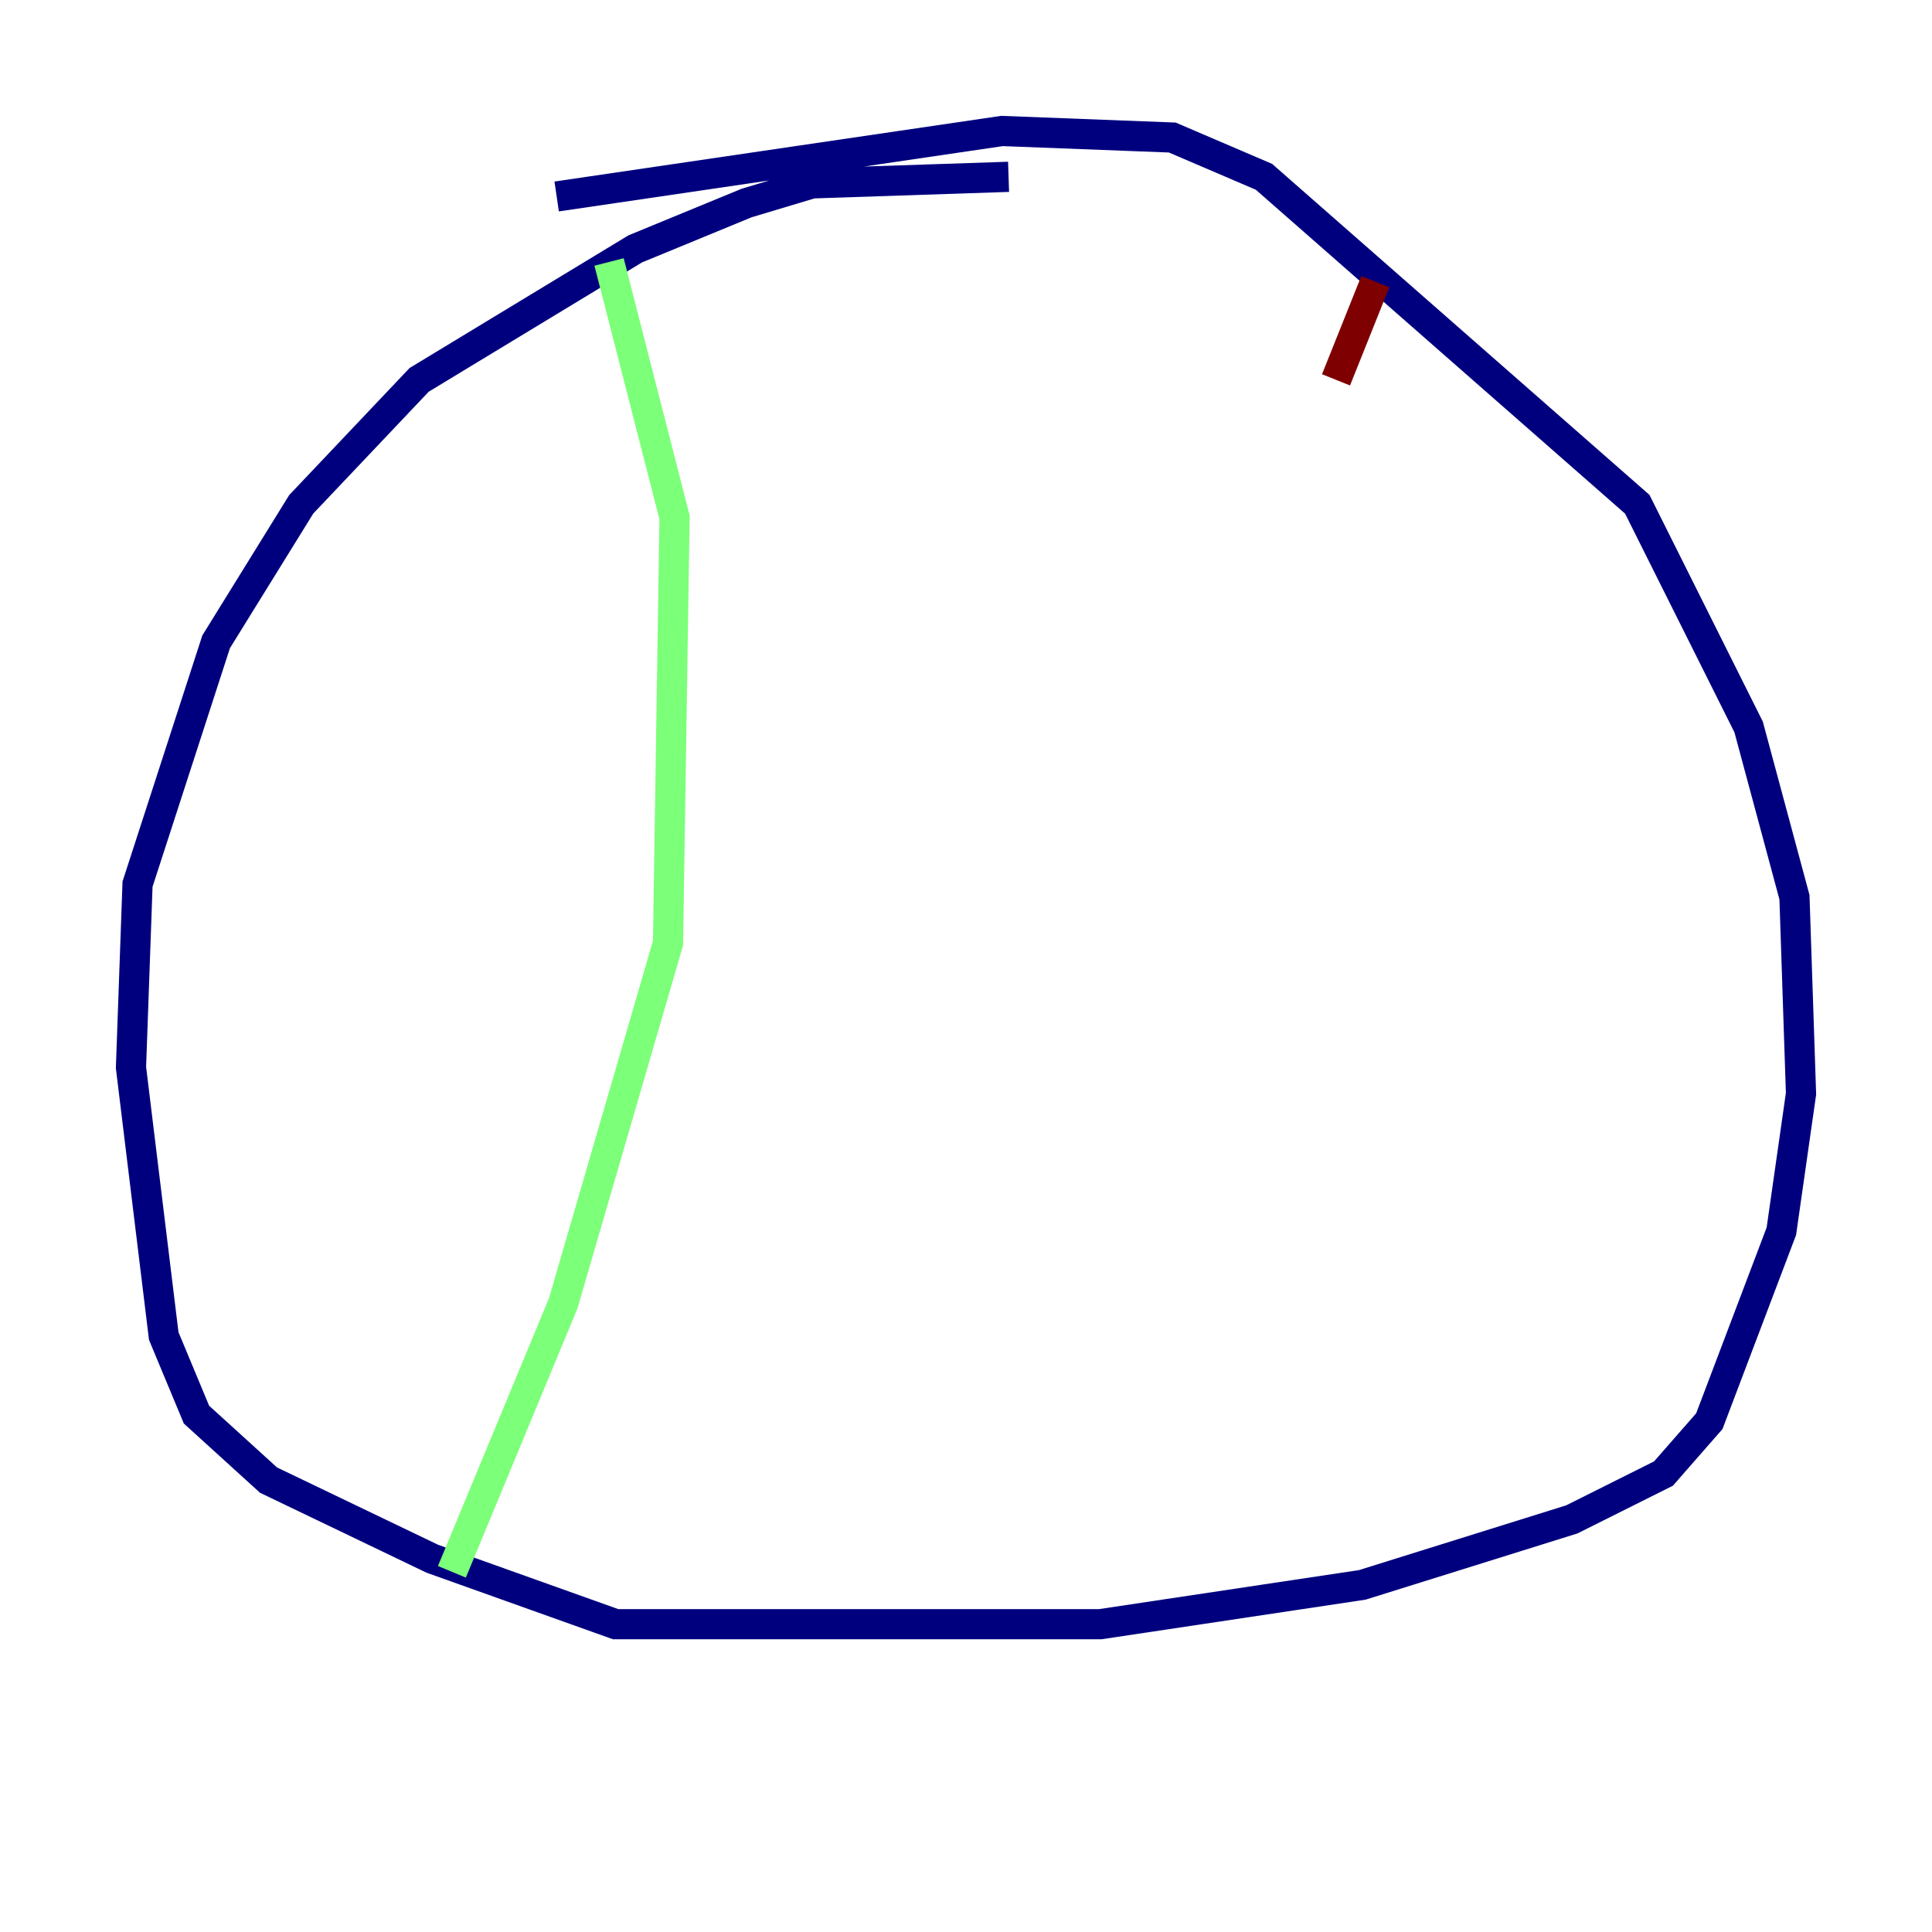 <?xml version="1.0" encoding="utf-8" ?>
<svg baseProfile="tiny" height="128" version="1.2" viewBox="0,0,128,128" width="128" xmlns="http://www.w3.org/2000/svg" xmlns:ev="http://www.w3.org/2001/xml-events" xmlns:xlink="http://www.w3.org/1999/xlink"><defs /><polyline fill="none" points="66.82,11.715 53.803,12.149 49.464,13.451 42.088,16.488 27.77,25.166 19.959,33.41 14.319,42.522 9.112,58.576 8.678,70.725 10.848,88.515 13.017,93.722 17.79,98.061 28.637,103.268 40.786,107.607 72.895,107.607 90.251,105.003 104.136,100.664 110.21,97.627 113.248,94.156 118.02,81.573 119.322,72.461 118.888,59.444 115.851,48.163 108.475,33.41 83.742,11.715 77.668,9.112 66.386,8.678 36.881,13.017" stroke="#00007f" stroke-width="2" /><polyline fill="none" points="40.352,17.356 44.691,34.278 44.258,62.481 37.315,86.346 29.939,104.136" stroke="#7cff79" stroke-width="2" /><polyline fill="none" points="91.119,18.658 88.515,25.166" stroke="#7f0000" stroke-width="2" /></svg>